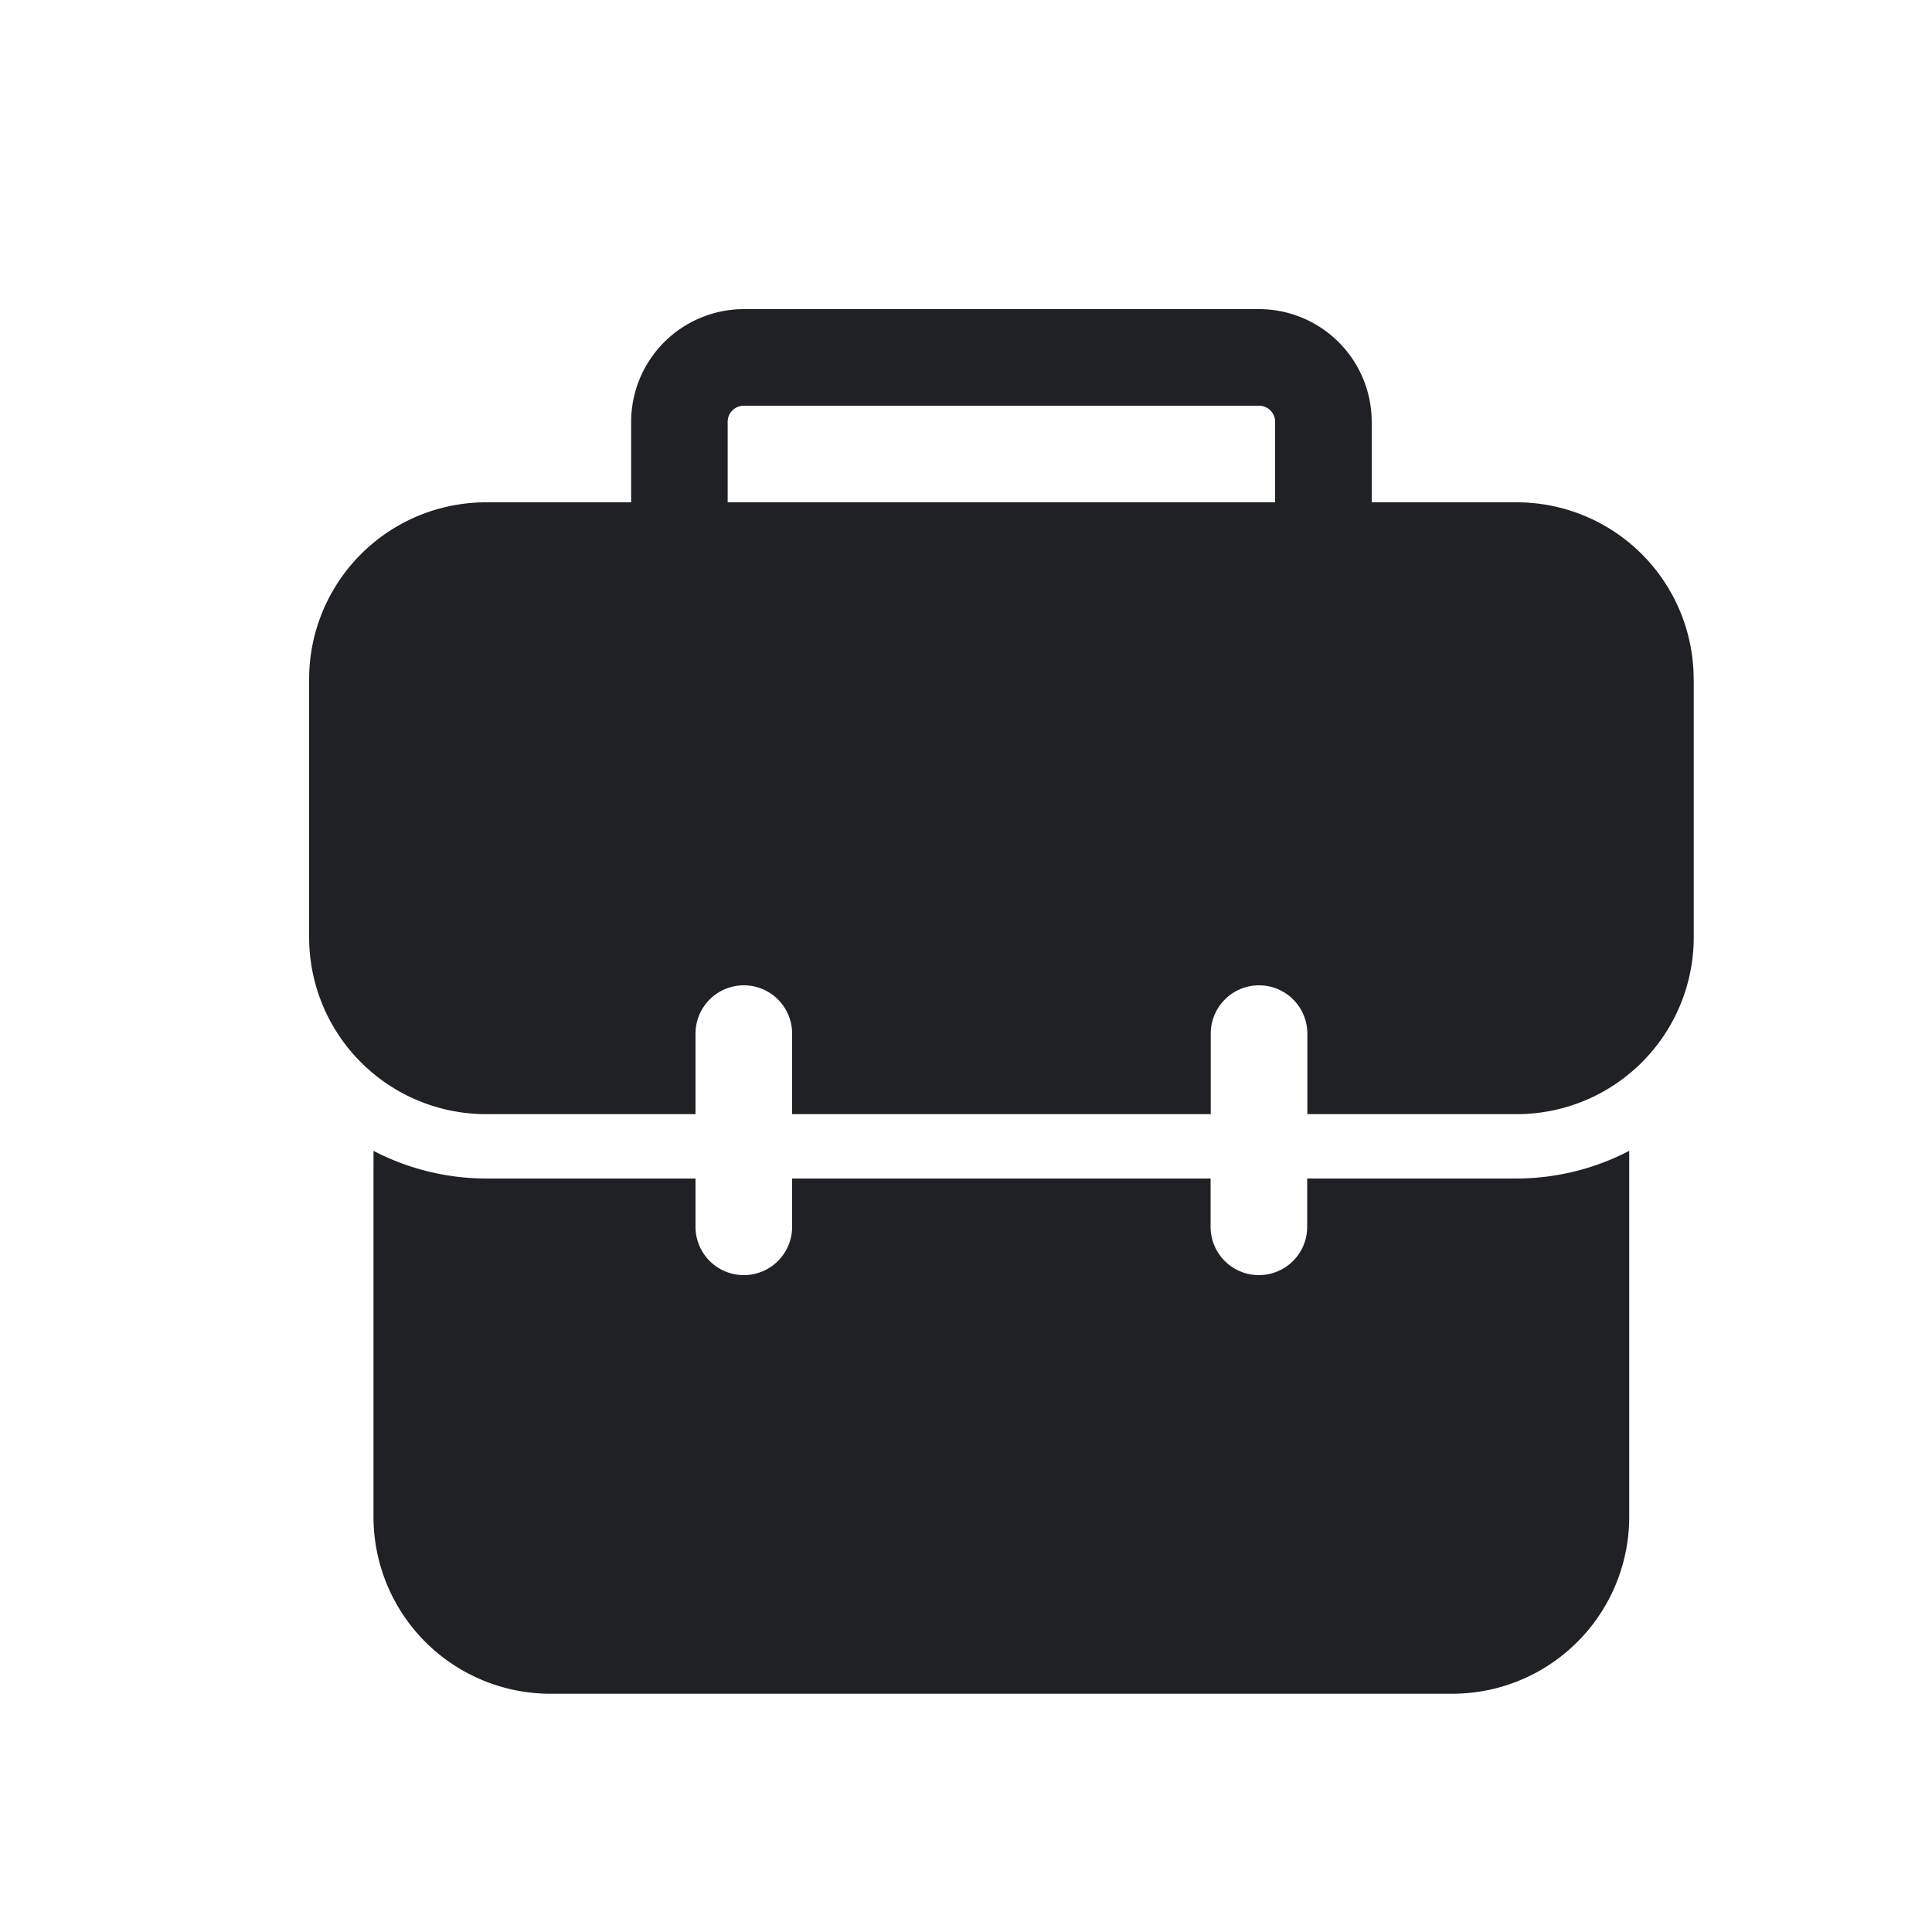 <svg width="25" height="25" viewBox="0 0 25 25" fill="none" xmlns="http://www.w3.org/2000/svg"><path d="M21.916 8.792A2.29 2.29 0 0019.625 6.5H17.75V5.458A1.46 1.46 0 0016.29 4H9.625a1.46 1.46 0 00-1.458 1.458V6.5H6.292A2.29 2.29 0 004 8.792v3.333a2.29 2.29 0 002.292 2.292H9v-1.042a.625.625 0 111.25 0v1.042h5.417v-1.042a.625.625 0 111.25 0v1.042h2.708a2.29 2.29 0 002.292-2.292V8.792zm-12.5-3.334c0-.115.094-.208.209-.208h6.667a.208.208 0 01.208.208V6.5H9.416V5.458zM6.291 15.25a3.17 3.17 0 01-1.458-.358v4.733a2.29 2.29 0 002.292 2.292H18.79a2.29 2.29 0 002.292-2.292v-4.733a3.17 3.17 0 01-1.458.358h-2.709v.625a.625.625 0 01-1.25 0v-.625H10.25v.625a.625.625 0 11-1.25 0v-.625H6.29z" fill="#202125"/></svg>